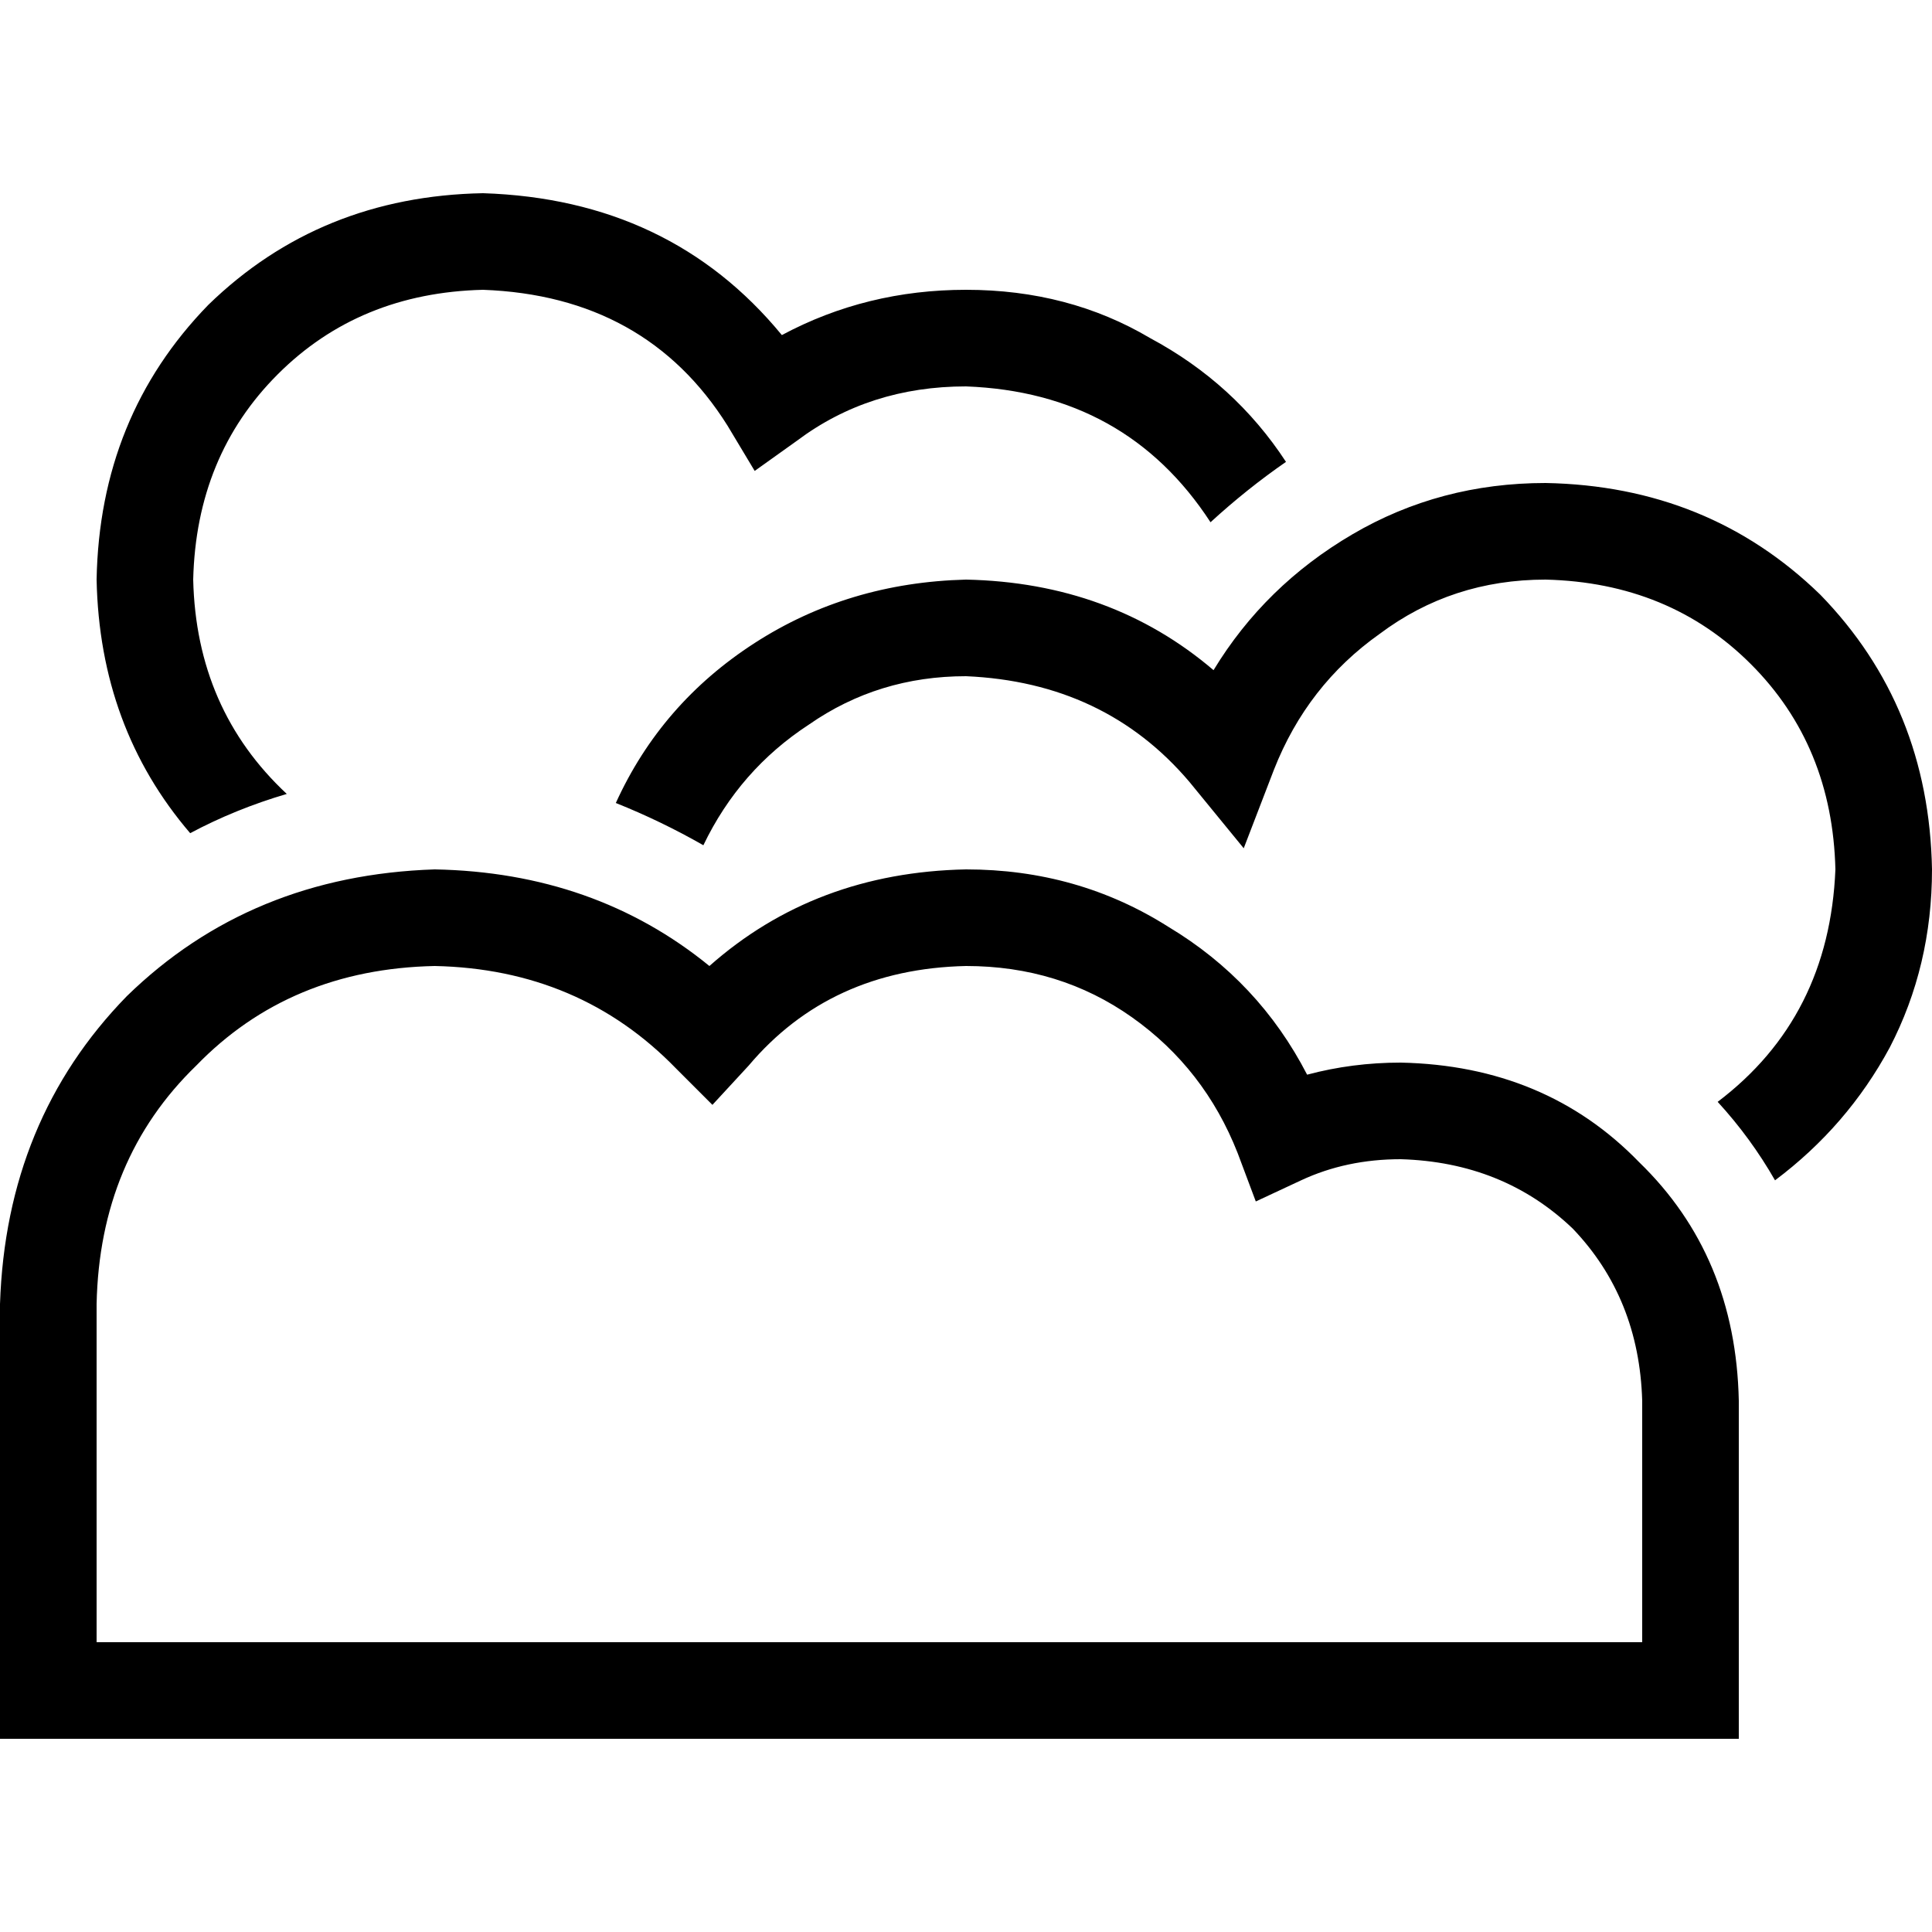 <svg xmlns="http://www.w3.org/2000/svg" viewBox="0 0 512 512">
  <path d="M 51.2 153.6 Q 52 188 76 210.4 Q 62.4 214.4 50.4 220.8 Q 26.4 192.8 25.6 153.6 Q 26.4 110.4 55.2 80.8 Q 84.8 52 128 51.2 Q 177.6 52.8 207.2 88.8 Q 229.6 76.8 256 76.8 Q 283.2 76.8 304.8 89.6 Q 327.2 101.6 340.8 122.4 Q 330.4 129.6 320.8 138.4 Q 298.4 104 256 102.4 Q 230.4 102.4 211.2 116.8 L 200 124.8 L 192.8 112.8 Q 171.2 78.4 128 76.8 Q 95.2 77.6 73.6 99.2 Q 52 120.8 51.2 153.6 L 51.2 153.6 Z M 409.6 153.6 Q 384.8 153.6 365.6 168 L 365.6 168 Q 346.4 181.6 337.6 204 L 329.6 224.8 L 315.2 207.2 Q 292.8 180.8 256 179.2 Q 232.8 179.2 214.4 192 Q 196 204 186.4 224 Q 175.2 217.6 163.2 212.8 Q 175.2 186.4 200 170.4 Q 224.8 154.4 256 153.6 Q 294.4 154.4 321.6 177.6 Q 335.2 155.2 358.4 141.6 Q 381.6 128 409.6 128 Q 452.8 128.8 482.4 157.6 Q 511.2 187.2 512 230.4 Q 512 256 500.8 277.6 Q 489.6 298.4 470.4 312.8 Q 464 301.6 455.2 292 Q 484.8 269.6 486.4 230.4 Q 485.6 197.6 464 176 Q 442.4 154.4 409.6 153.6 L 409.6 153.6 Z M 115.2 256 Q 76.8 256.8 52 282.4 L 52 282.4 Q 26.4 307.2 25.6 345.6 L 25.6 435.2 L 115.2 435.2 L 371.2 435.2 L 435.2 435.2 L 435.2 371.2 Q 434.4 344 416.8 325.6 Q 398.4 308 371.2 307.2 Q 356.8 307.2 344.8 312.8 L 332.8 318.4 L 328 305.6 Q 319.2 283.2 300 269.6 Q 280.8 256 256 256 Q 220 256.8 198.4 282.4 L 188.8 292.8 L 179.2 283.2 Q 153.6 256.8 115.2 256 L 115.2 256 Z M 0 345.6 Q 1.6 296.8 33.6 264 L 33.6 264 Q 66.4 232 115.2 230.4 Q 157.6 231.2 188 256 Q 216 231.2 256 230.4 Q 285.6 230.4 309.6 245.6 Q 333.6 260 346.4 284.8 Q 358.4 281.6 371.2 281.6 Q 409.6 282.4 434.4 308 Q 460 332.8 460.8 371.2 L 460.8 448 L 460.8 460.8 L 448 460.8 L 371.2 460.8 L 115.2 460.8 L 12.8 460.8 L 0 460.8 L 0 448 L 0 345.6 L 0 345.6 Z" />
</svg>